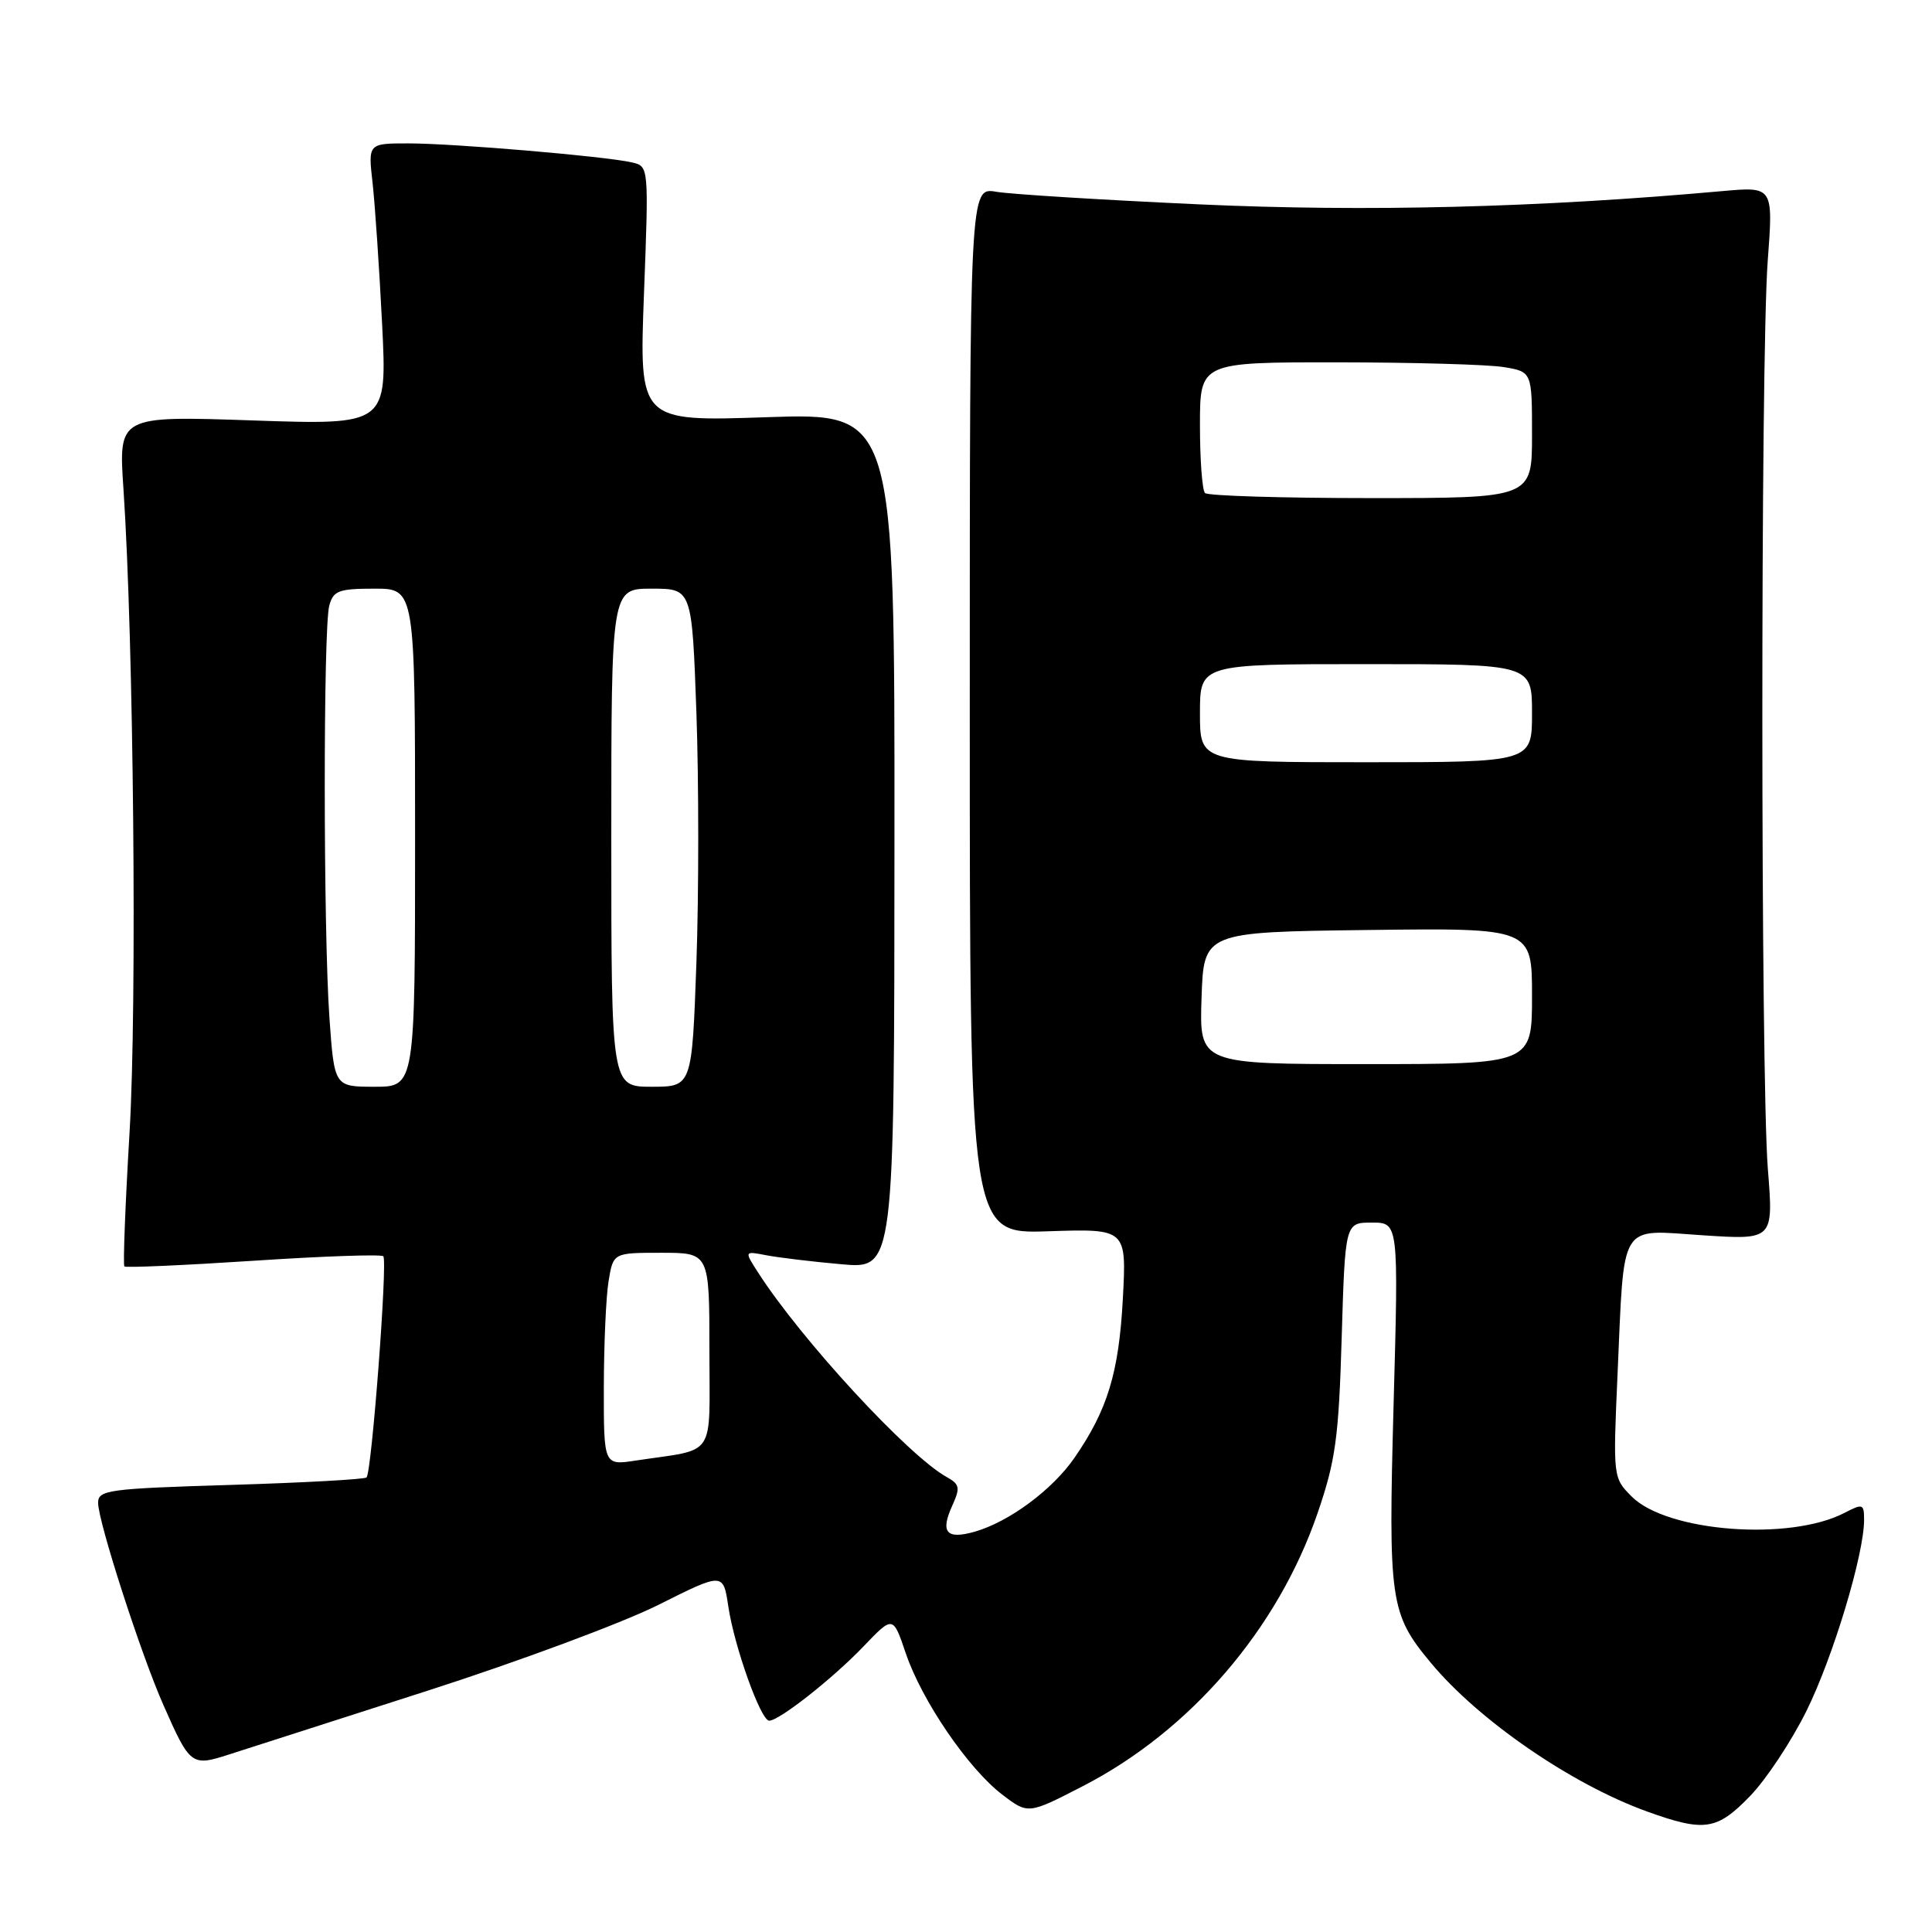 <?xml version="1.0" encoding="UTF-8" standalone="no"?>
<!DOCTYPE svg PUBLIC "-//W3C//DTD SVG 1.1//EN" "http://www.w3.org/Graphics/SVG/1.1/DTD/svg11.dtd" >
<svg xmlns="http://www.w3.org/2000/svg" xmlns:xlink="http://www.w3.org/1999/xlink" version="1.1" viewBox="0 0 256 256">
 <g >
 <path fill="currentColor"
d=" M 231.88 238.00 C 234.01 235.81 237.38 230.72 239.37 226.70 C 242.90 219.56 247.00 205.96 247.00 201.40 C 247.00 199.26 246.84 199.20 244.39 200.47 C 237.12 204.24 220.90 202.99 216.22 198.31 C 213.74 195.83 213.73 195.75 214.33 182.16 C 215.25 161.56 214.40 162.95 225.61 163.68 C 235.00 164.30 235.00 164.30 234.25 154.90 C 233.29 142.80 233.27 47.59 234.23 34.61 C 234.97 24.72 234.97 24.72 228.23 25.32 C 203.98 27.51 181.02 28.09 158.93 27.08 C 146.04 26.49 133.93 25.74 132.00 25.41 C 128.50 24.82 128.50 24.82 128.50 94.16 C 128.50 163.50 128.50 163.50 138.89 163.15 C 149.28 162.81 149.28 162.81 148.78 172.15 C 148.25 181.91 146.75 186.83 142.37 193.17 C 139.45 197.40 133.73 201.64 129.18 202.95 C 125.40 204.03 124.56 203.06 126.19 199.48 C 127.26 197.14 127.16 196.67 125.45 195.72 C 120.35 192.89 106.19 177.54 100.46 168.63 C 98.61 165.76 98.61 165.76 101.55 166.33 C 103.17 166.64 107.65 167.18 111.50 167.52 C 118.50 168.15 118.50 168.15 118.52 111.43 C 118.55 54.71 118.55 54.71 101.62 55.28 C 84.69 55.86 84.69 55.86 85.33 38.94 C 85.97 22.03 85.97 22.03 83.73 21.52 C 80.25 20.71 60.10 19.00 54.13 19.00 C 48.77 19.00 48.77 19.00 49.37 24.25 C 49.69 27.14 50.26 35.53 50.63 42.91 C 51.30 56.32 51.30 56.32 33.50 55.71 C 15.70 55.10 15.70 55.10 16.36 64.80 C 17.71 84.96 18.17 133.07 17.17 149.98 C 16.60 159.60 16.29 167.62 16.48 167.81 C 16.67 168.00 24.35 167.66 33.56 167.06 C 42.76 166.45 50.52 166.18 50.79 166.46 C 51.38 167.05 49.25 195.08 48.57 195.77 C 48.31 196.02 40.20 196.47 30.55 196.76 C 14.36 197.25 13.00 197.43 13.00 199.13 C 13.00 201.62 18.67 219.19 21.65 225.92 C 25.18 233.93 25.38 234.08 30.31 232.49 C 32.61 231.75 44.44 227.95 56.59 224.05 C 68.73 220.15 82.53 215.02 87.25 212.65 C 95.83 208.35 95.83 208.35 96.51 212.89 C 97.31 218.23 100.81 228.00 101.92 228.00 C 103.25 228.00 110.31 222.44 114.42 218.16 C 118.33 214.07 118.33 214.07 120.02 219.07 C 122.15 225.35 128.30 234.36 132.80 237.79 C 136.23 240.41 136.23 240.41 143.47 236.68 C 157.73 229.34 169.33 215.85 174.60 200.46 C 176.97 193.54 177.39 190.51 177.78 177.25 C 178.24 162.00 178.24 162.00 181.78 162.00 C 185.32 162.00 185.32 162.00 184.66 186.04 C 183.95 212.23 184.17 213.81 189.60 220.34 C 195.94 227.97 208.26 236.44 218.26 240.04 C 225.85 242.77 227.49 242.53 231.88 238.00 Z  M 80.01 183.84 C 80.02 178.15 80.30 171.81 80.64 169.75 C 81.26 166.00 81.26 166.00 87.63 166.00 C 94.00 166.00 94.00 166.00 94.00 178.92 C 94.00 193.48 95.05 191.90 84.25 193.53 C 80.00 194.18 80.00 194.18 80.01 183.84 Z  M 43.65 134.85 C 42.84 123.37 42.82 83.27 43.63 80.25 C 44.16 78.27 44.88 78.00 49.62 78.00 C 55.00 78.00 55.00 78.00 55.00 111.00 C 55.00 144.00 55.00 144.00 49.65 144.00 C 44.30 144.00 44.30 144.00 43.65 134.85 Z  M 81.00 111.00 C 81.00 78.00 81.00 78.00 86.35 78.00 C 91.69 78.00 91.69 78.00 92.28 94.50 C 92.60 103.58 92.60 118.43 92.28 127.50 C 91.69 144.00 91.69 144.00 86.35 144.00 C 81.00 144.00 81.00 144.00 81.00 111.00 Z  M 159.21 132.25 C 159.50 123.50 159.50 123.50 181.25 123.23 C 203.00 122.96 203.00 122.96 203.00 131.98 C 203.00 141.00 203.00 141.00 180.96 141.00 C 158.92 141.00 158.92 141.00 159.21 132.25 Z  M 159.00 94.50 C 159.00 88.00 159.00 88.00 181.00 88.00 C 203.00 88.00 203.00 88.00 203.00 94.50 C 203.00 101.00 203.00 101.00 181.00 101.00 C 159.00 101.00 159.00 101.00 159.00 94.50 Z  M 159.67 65.33 C 159.30 64.97 159.00 60.92 159.00 56.33 C 159.00 48.00 159.00 48.00 177.25 48.01 C 187.29 48.02 197.19 48.30 199.25 48.64 C 203.00 49.26 203.00 49.26 203.00 57.63 C 203.00 66.00 203.00 66.00 181.67 66.00 C 169.93 66.00 160.03 65.70 159.67 65.33 Z "/>
</g>
</svg>